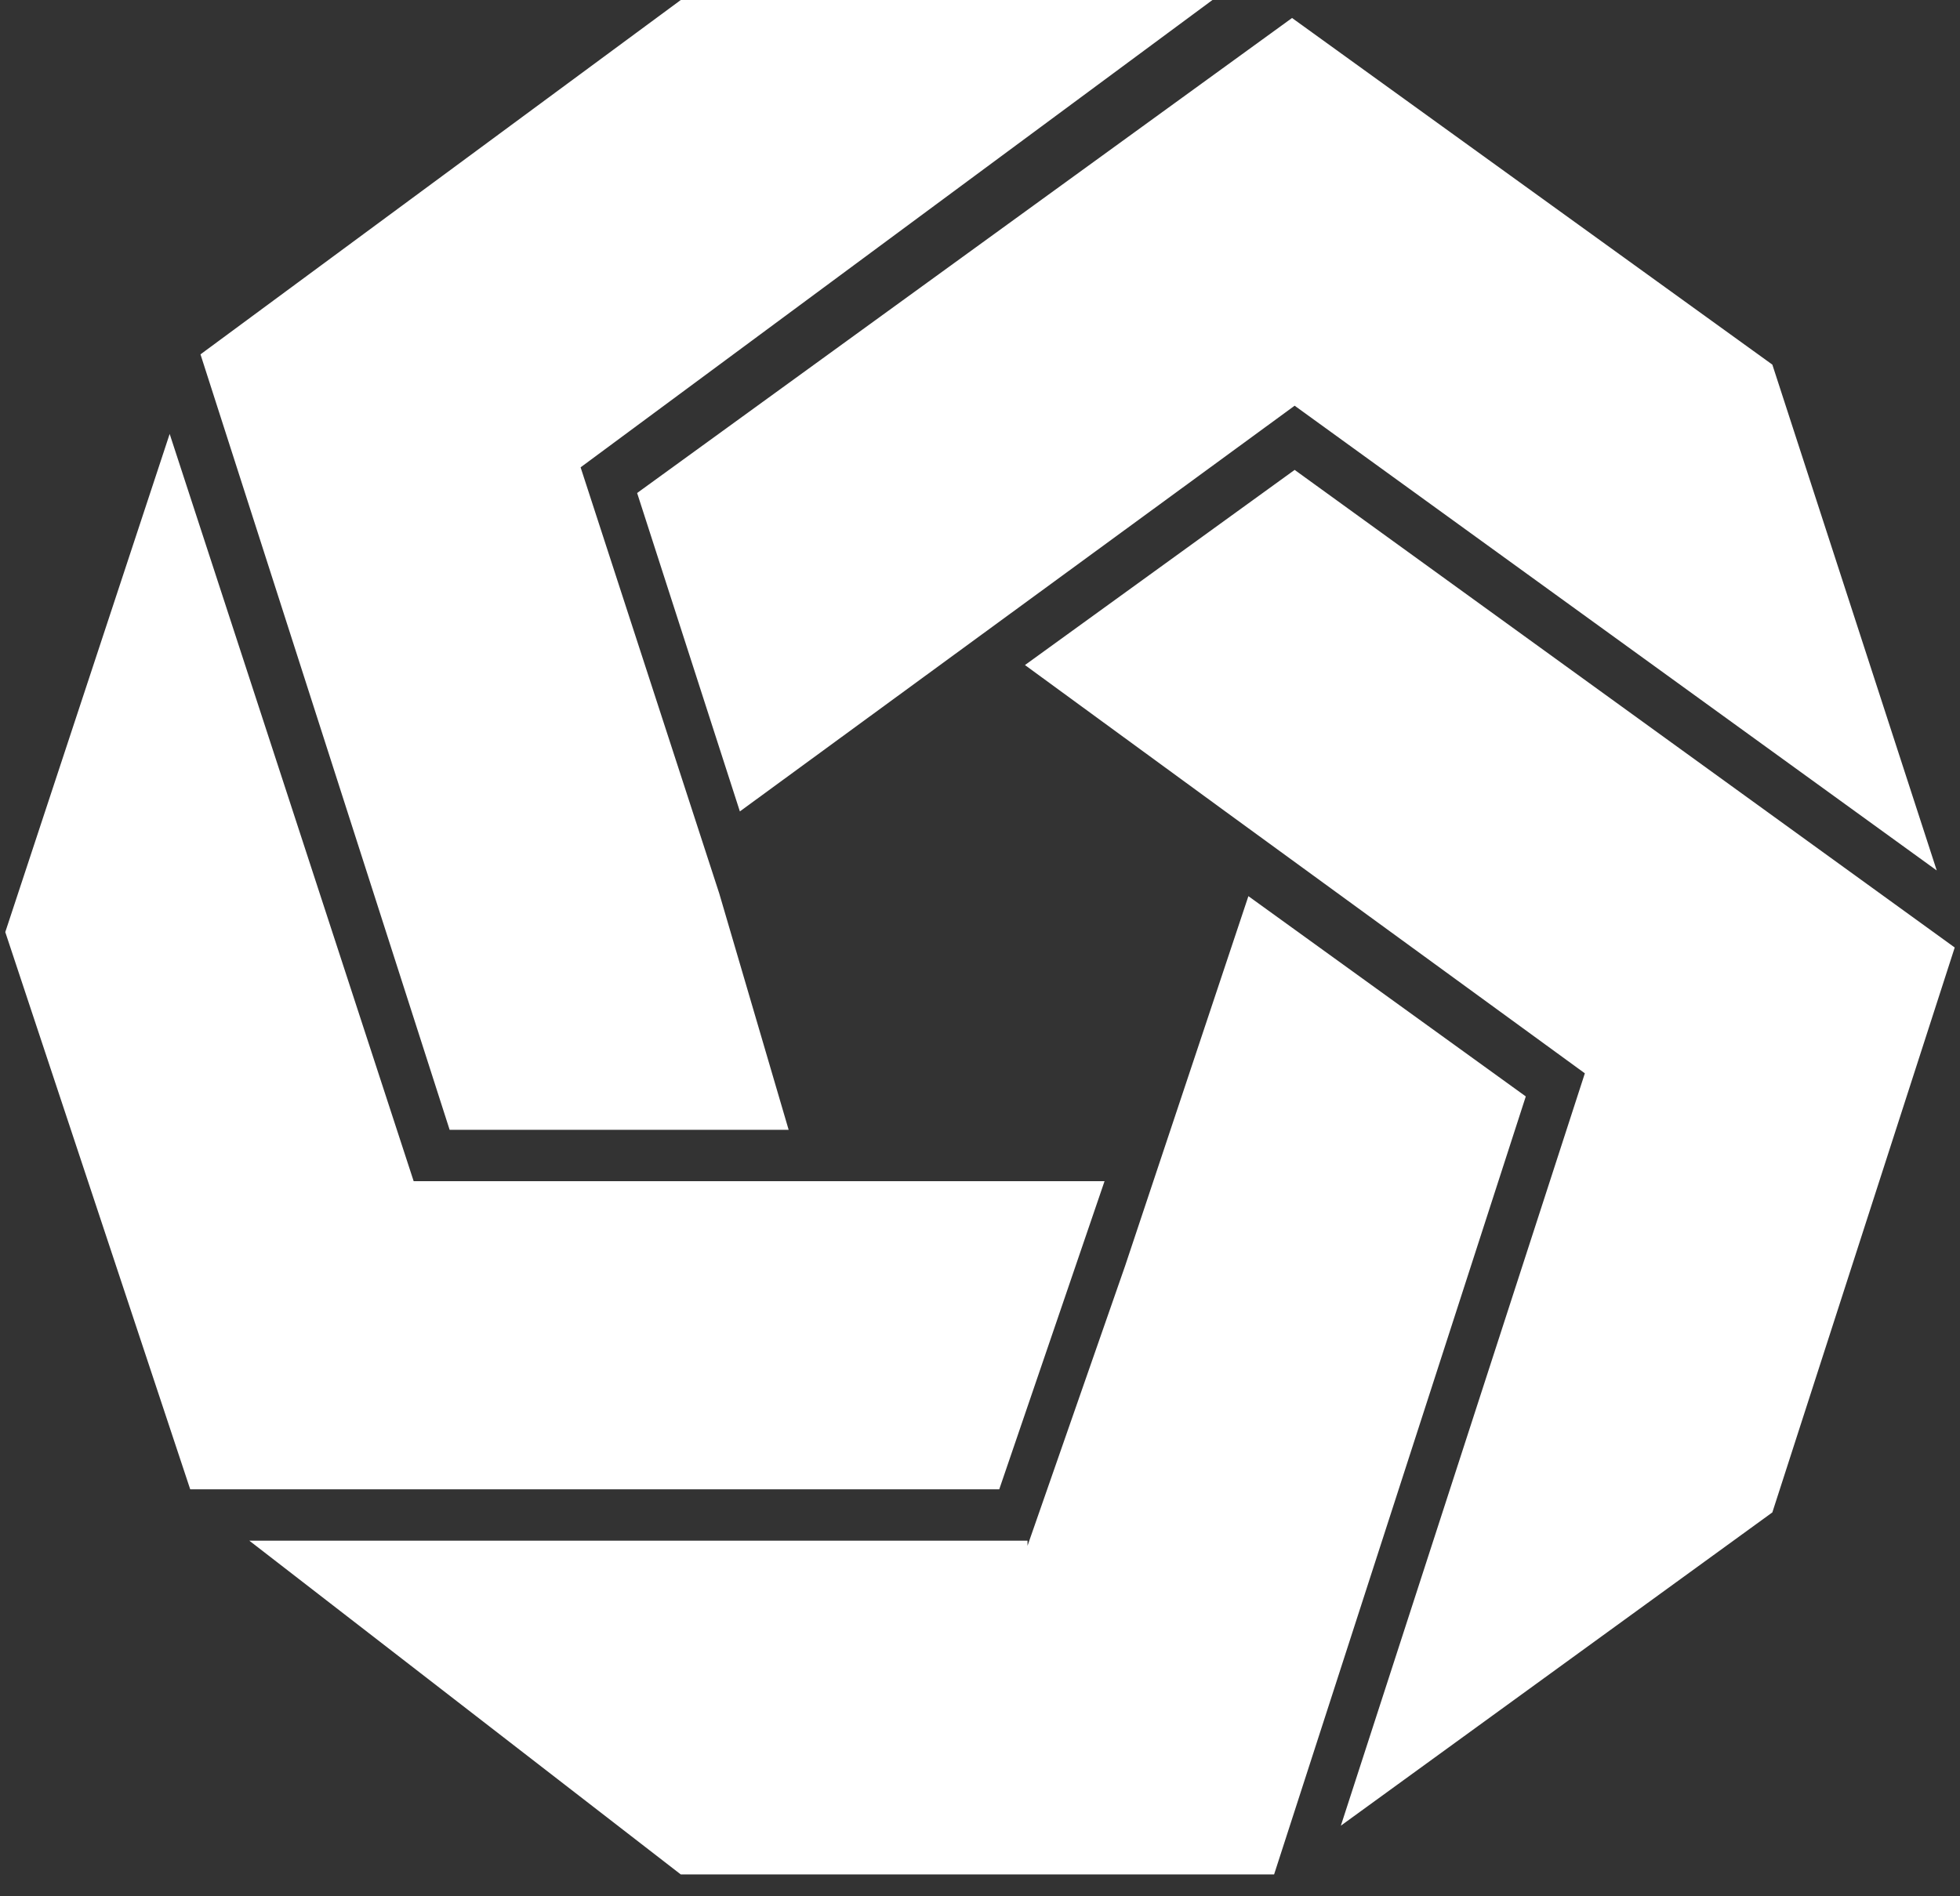 <svg width="62" height="60" viewBox="0 0 62 60" fill="none" xmlns="http://www.w3.org/2000/svg">
<rect x="0" y="0" width="62" height="60" fill="#333333" stroke="none"/>
<path d="M35.59 40.054L32.503 48.91V48.748H7.886L21.535 59.309H40.303L48.265 34.692L39.49 28.355L35.59 40.054Z" fill="white"/>
<path d="M38.759 25.674L50.133 33.961L42.415 57.766L56.064 47.854L61.833 29.98L40.953 14.868L32.422 21.043L38.759 25.674Z" fill="white"/>
<path d="M61.264 27.542L56.064 11.537L40.871 0.569L20.154 15.599L23.404 25.674L40.953 12.837L61.264 27.542Z" fill="white"/>
<path d="M22.753 28.274L18.366 14.787L38.353 0H21.535L6.342 11.212L14.223 35.748H24.947L22.753 28.274Z" fill="white"/>
<path d="M27.141 37.373H13.085L5.367 13.73L0.167 29.492L6.017 47.123H31.609L34.94 37.373H27.141Z" fill="white"/>
</svg>
